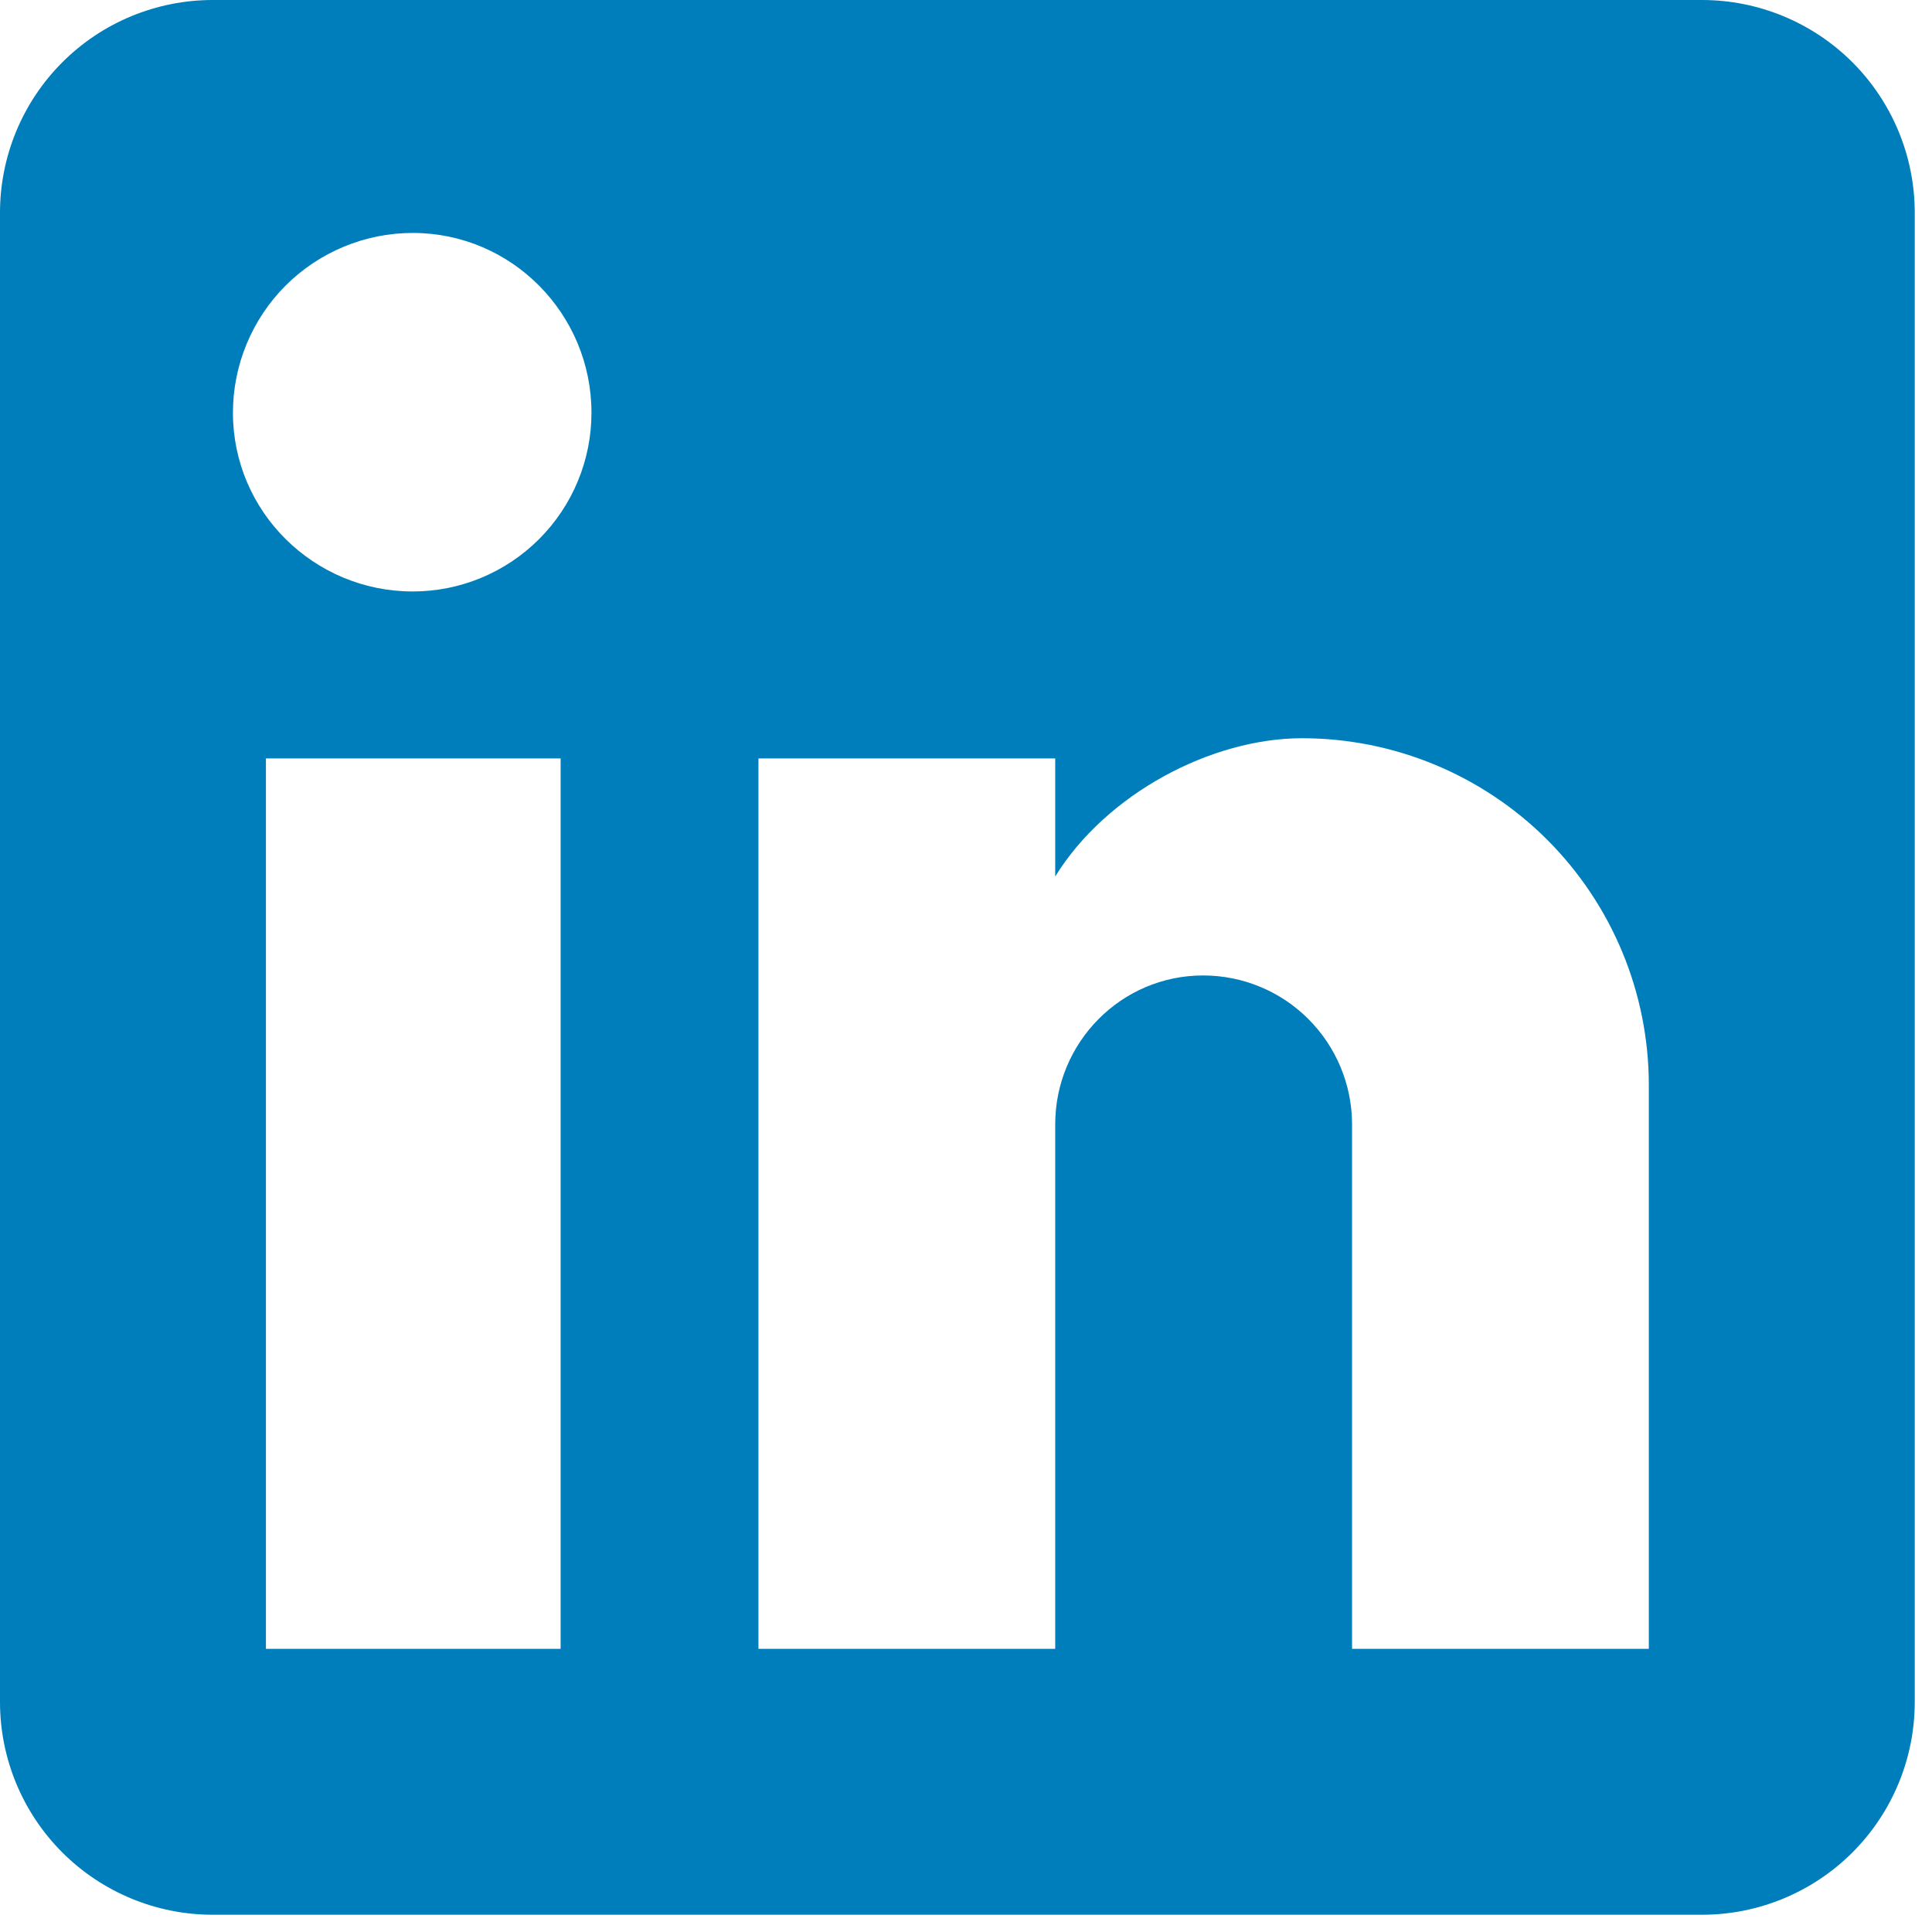 <svg width="28" height="28" viewBox="0 0 28 28" fill="none" xmlns="http://www.w3.org/2000/svg">
<path d="M24.667 0C25.484 0 26.269 0.325 26.847 0.903C27.425 1.481 27.75 2.266 27.75 3.083V24.667C27.75 25.484 27.425 26.269 26.847 26.847C26.269 27.425 25.484 27.75 24.667 27.75H3.083C2.266 27.75 1.481 27.425 0.903 26.847C0.325 26.269 0 25.484 0 24.667V3.083C0 2.266 0.325 1.481 0.903 0.903C1.481 0.325 2.266 0 3.083 0H24.667ZM23.896 23.896V15.725C23.896 14.392 23.366 13.114 22.424 12.171C21.481 11.229 20.203 10.699 18.87 10.699C17.56 10.699 16.033 11.501 15.293 12.703V10.992H10.992V23.896H15.293V16.295C15.293 15.108 16.249 14.137 17.436 14.137C18.009 14.137 18.558 14.364 18.962 14.769C19.367 15.174 19.595 15.723 19.595 16.295V23.896H23.896ZM5.982 8.572C6.669 8.572 7.327 8.299 7.813 7.813C8.299 7.327 8.572 6.669 8.572 5.982C8.572 4.548 7.415 3.376 5.982 3.376C5.291 3.376 4.628 3.651 4.139 4.139C3.651 4.628 3.376 5.291 3.376 5.982C3.376 7.415 4.548 8.572 5.982 8.572ZM8.125 23.896V10.992H3.854V23.896H8.125Z" fill="#007EBB"/>
</svg>
